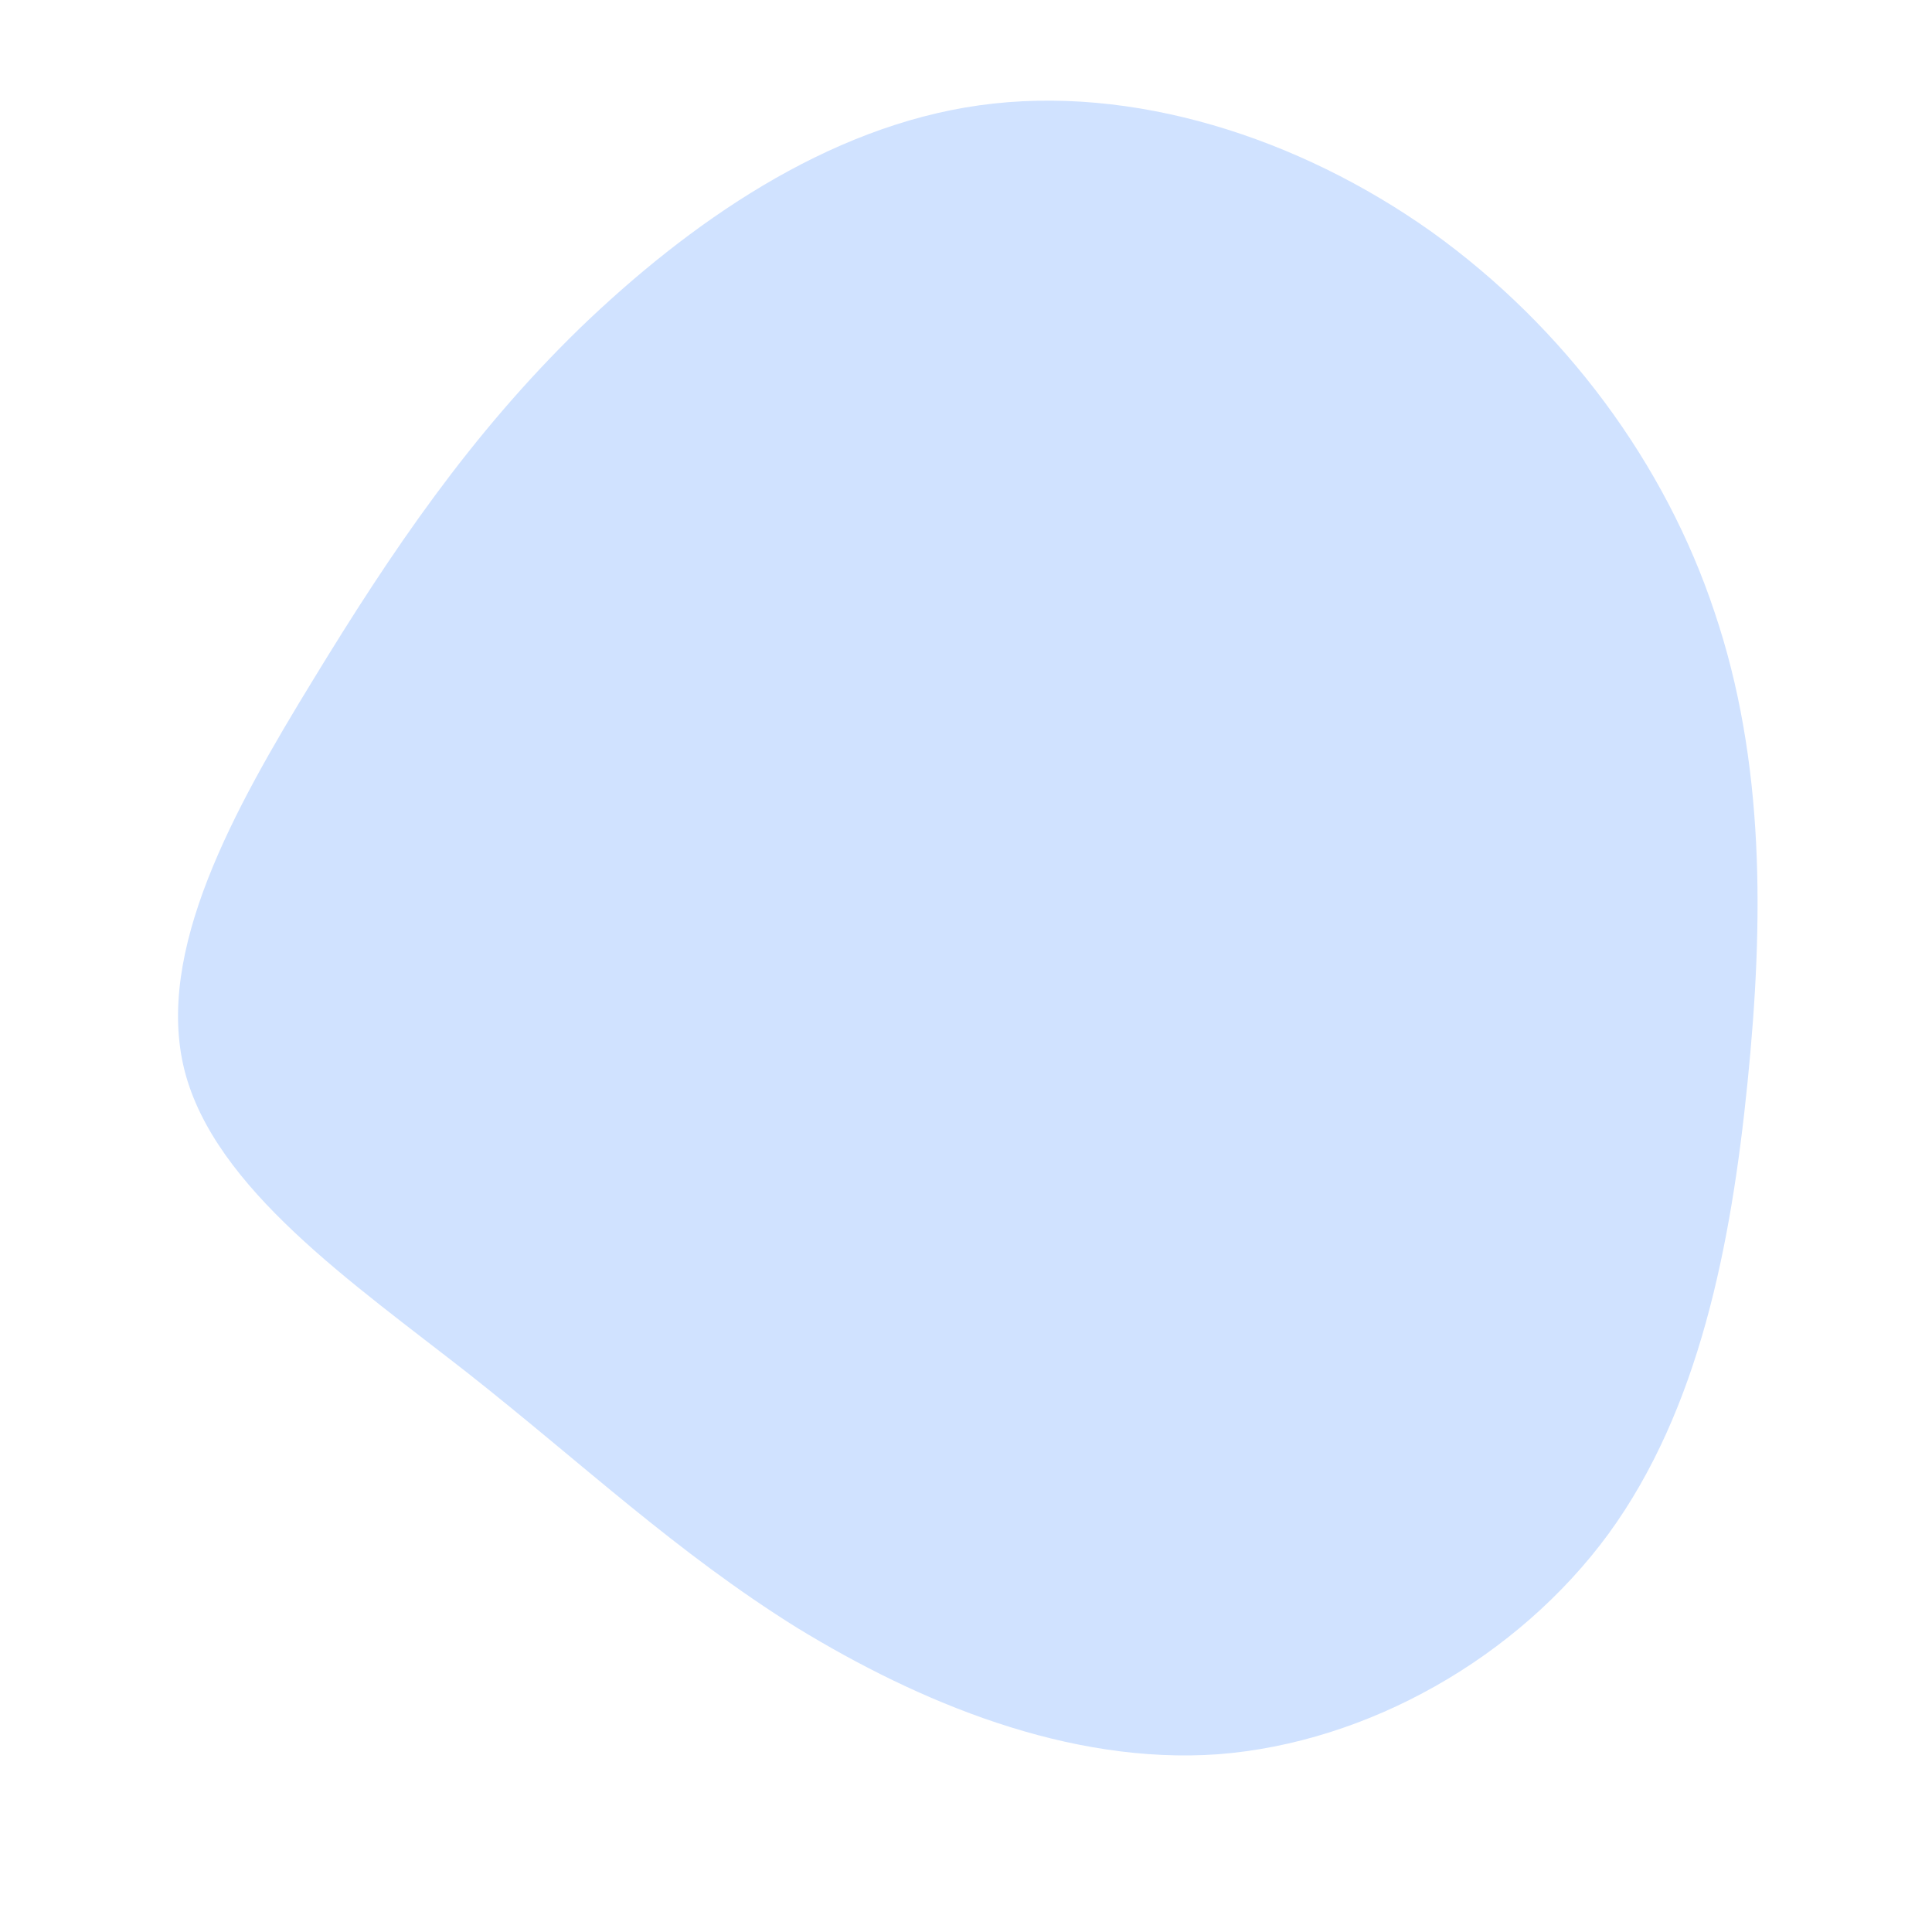<?xml version="1.0" standalone="no"?>
<svg viewBox="0 0 200 200" xmlns="http://www.w3.org/2000/svg">
  <path fill="#D0E2FF" d="M48.2,-76C62,-66.1,72.4,-52,77.5,-36.6C82.7,-21.2,82.6,-4.7,80.9,12.1C79.2,28.9,75.9,45.9,66.5,58.8C57.1,71.6,41.6,80.4,26.1,81.6C10.6,82.7,-4.9,76.2,-17.5,68.5C-30,60.7,-39.6,51.6,-51.5,42.2C-63.5,32.8,-77.8,23,-80.9,10.8C-84,-1.5,-75.8,-16.2,-67.6,-29.6C-59.5,-42.9,-51.3,-55,-40,-66C-28.7,-76.9,-14.4,-86.9,1.4,-89.1C17.2,-91.3,34.4,-85.8,48.2,-76Z" transform="translate(100 100)" />
</svg>
